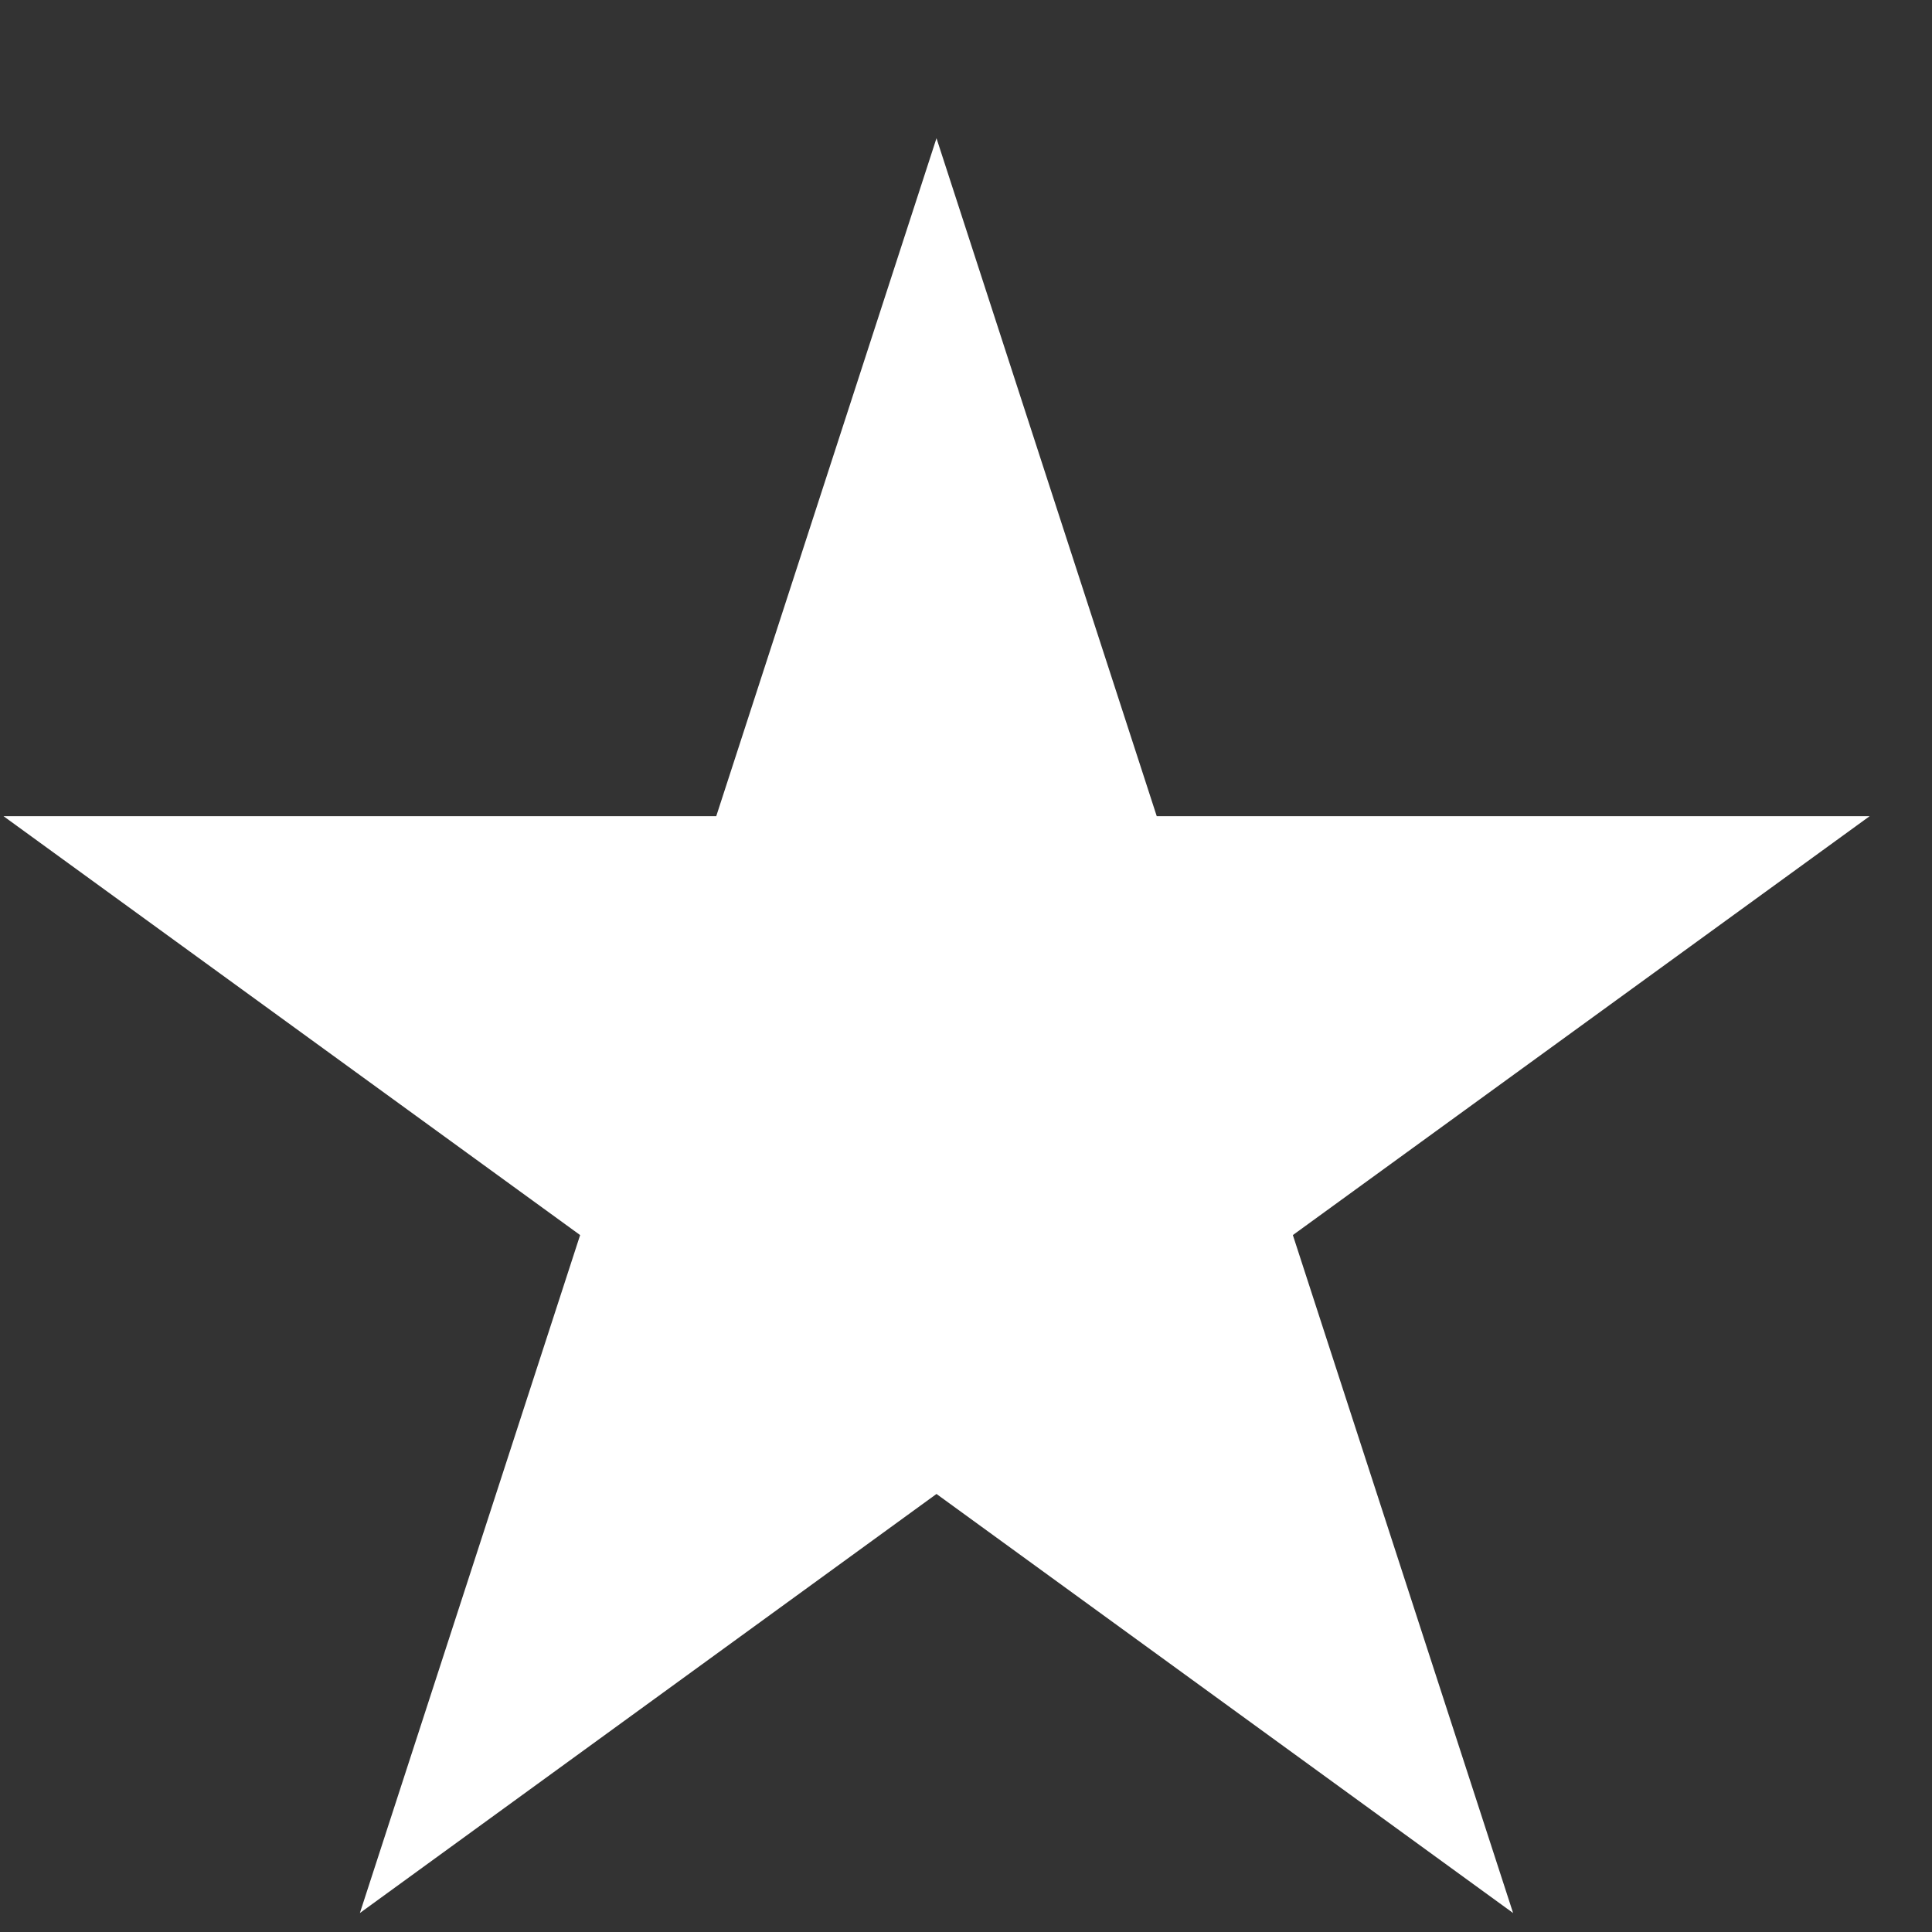 <svg width="11" height="11" viewBox="0 0 11 11" fill="none" xmlns="http://www.w3.org/2000/svg">
<rect x="0" y="0" width="11" height="11" fill="#333333" stroke="none"/>
<path d="M5.332 0.787L6.586 4.647H10.645L7.361 7.032L8.615 10.892L5.332 8.506L2.049 10.892L3.303 7.032L0.02 4.647H4.078L5.332 0.787Z" fill="white"/>
</svg>
